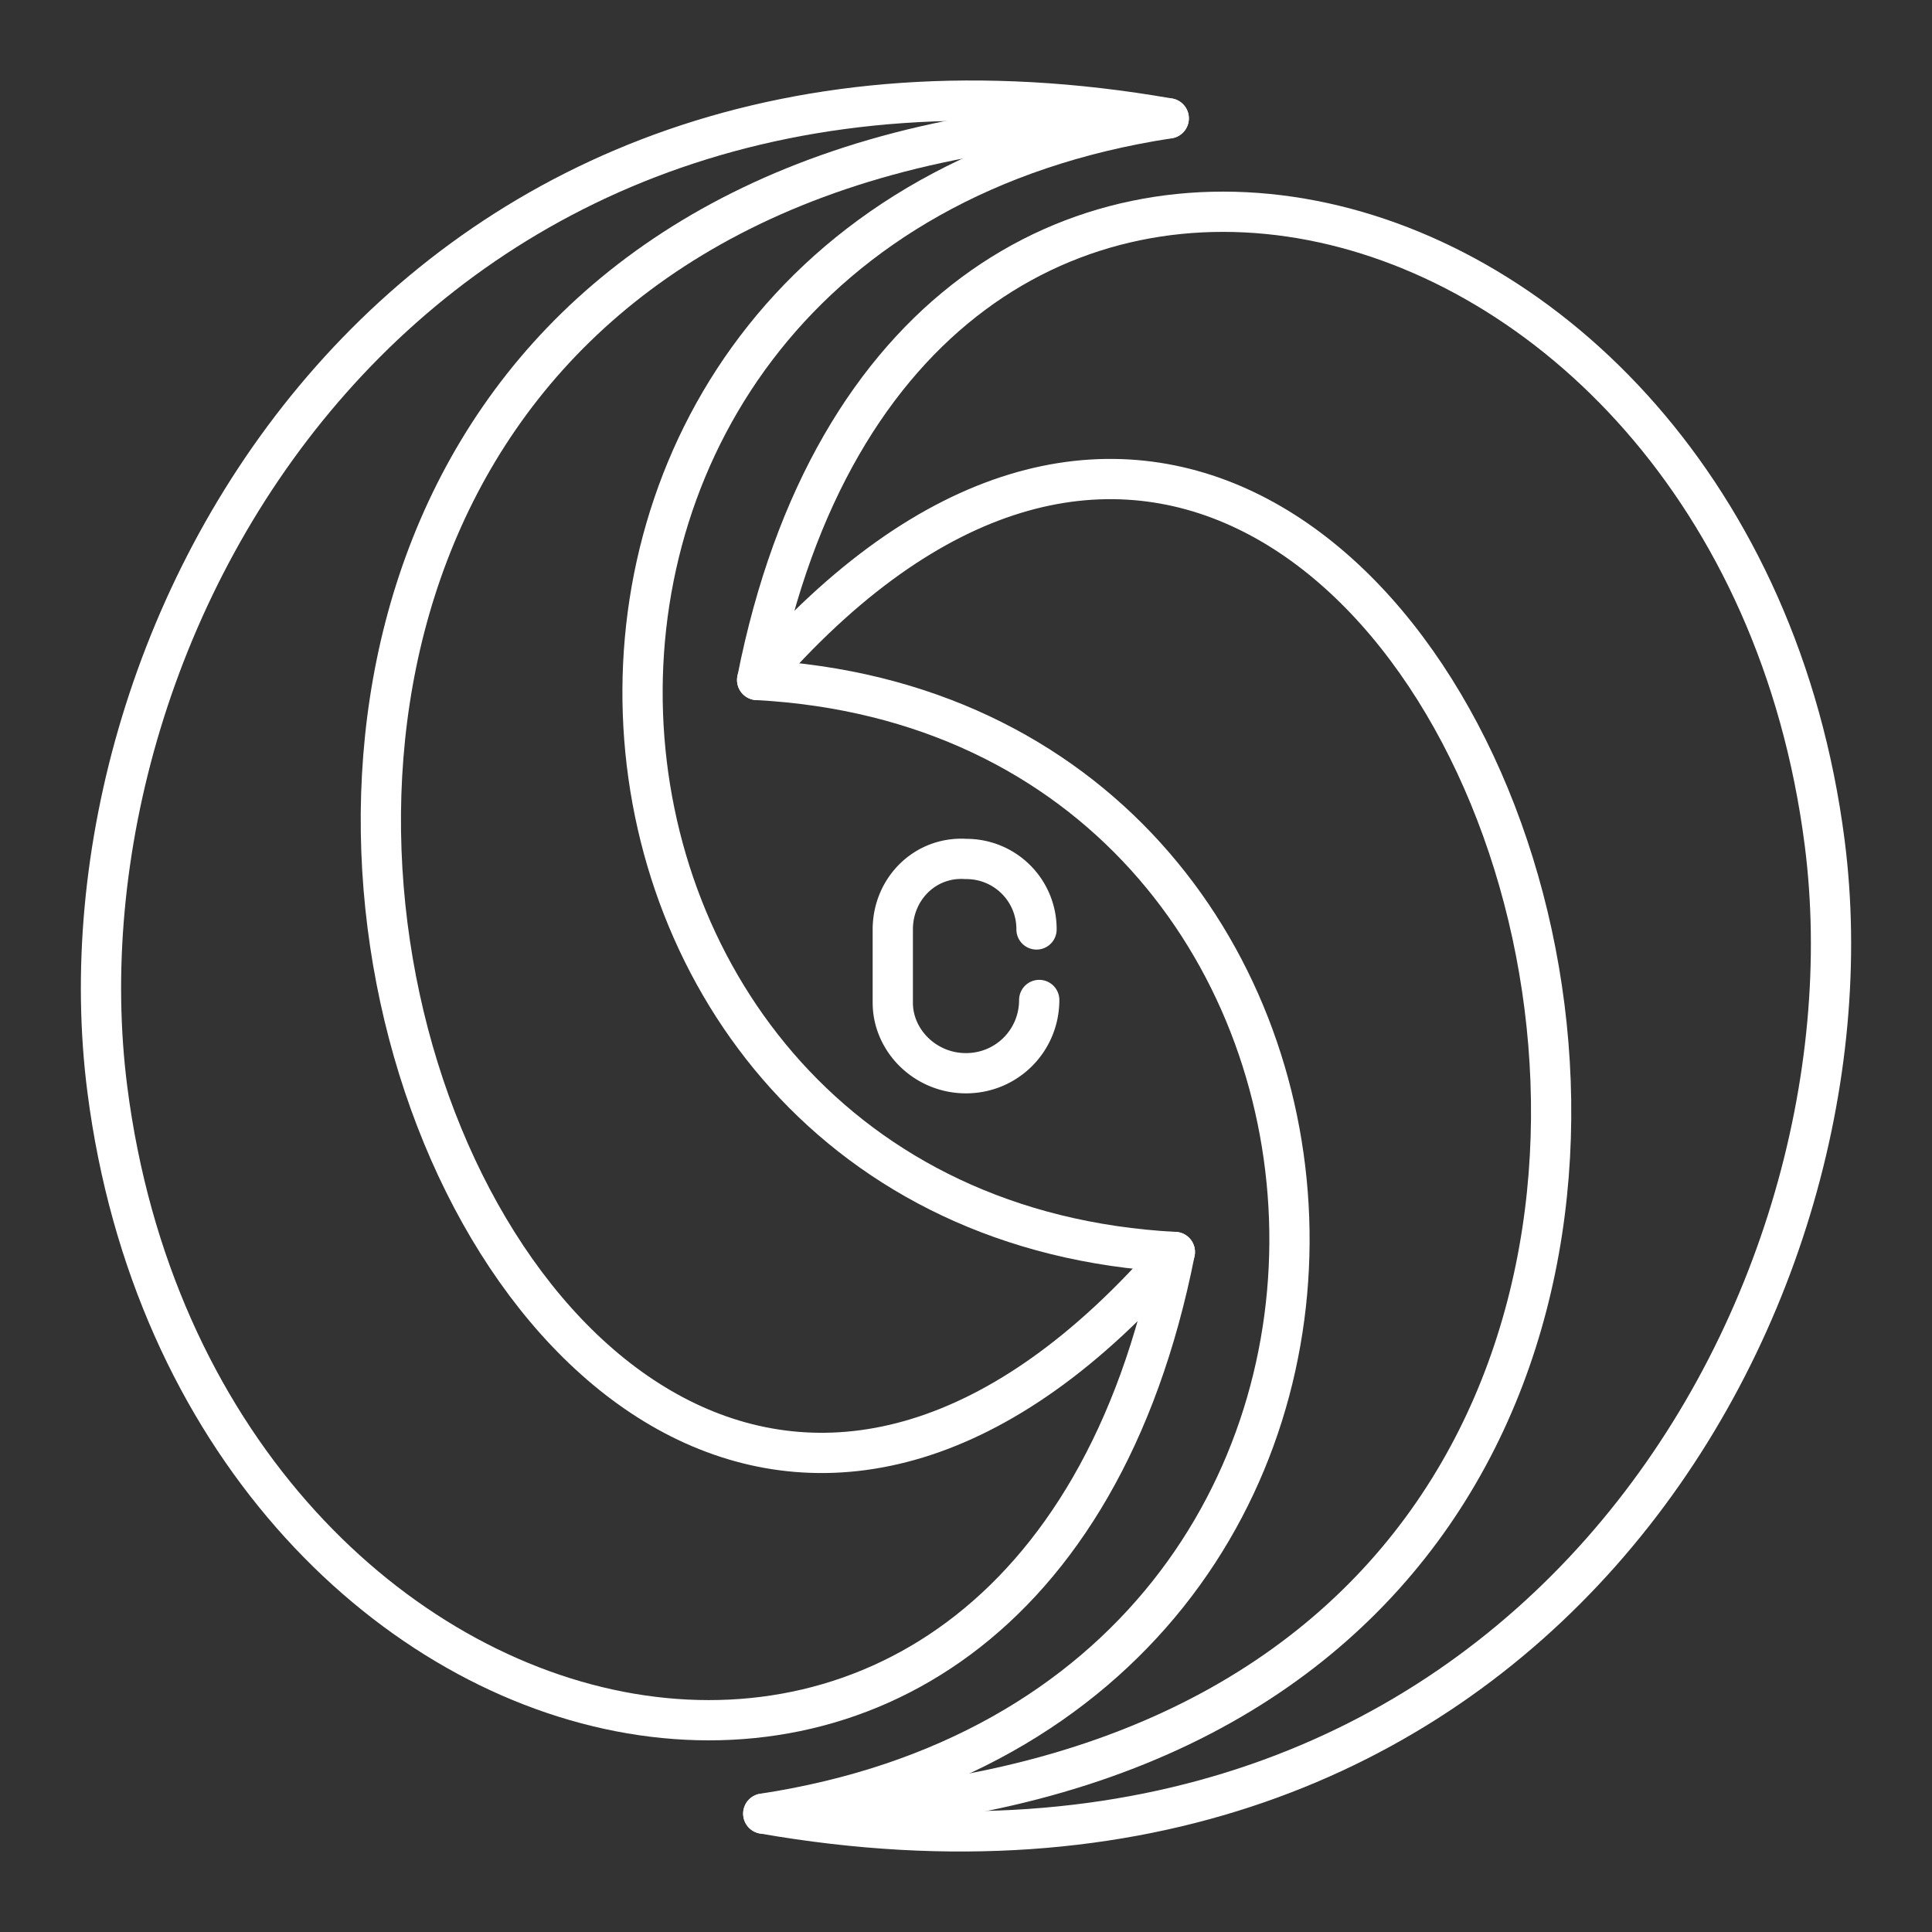 <svg id="a" viewBox="0 0 48 48" version="1.1" xmlns="http://www.w3.org/2000/svg"><rect x="0" y="0" width="48" height="48" fill="#333333" stroke="none"/><defs id="defs838"><style id="style836">.b{fill:none;stroke:#fff;stroke-linecap:round;stroke-linejoin:round}</style></defs><path class="b" d="M29.037 2.94C10.187-.35 1.181 15.499 2.667 27.067c2.232 17.378 22.874 22.49 26.522 4.039-16.73-.895-18.462-25.371-.152-28.164Z" id="path840" style="stroke:#fff;stroke-opacity:1"/><path class="b" d="M29.037 2.94c-33.657.464-17.327 48.436.152 28.164" id="path842" style="stroke:#fff;stroke-opacity:1"/><path class="b" d="M18.963 45.06c18.85 3.29 27.856-12.559 26.37-24.126-2.232-17.379-22.874-22.492-26.522-4.04 16.73.895 18.463 25.371.152 28.165v0Z" id="path844" style="stroke:#fff;stroke-opacity:1"/><path class="b" d="M18.963 45.06c33.657-.465 17.327-48.437-.152-28.165" id="path846" style="stroke:#fff;stroke-opacity:1"/><path d="M25.819 24.844v0c0 1.01-.808 1.82-1.82 1.82v0c-1.01 0-1.818-.81-1.818-1.753v-1.819c0-1.01.808-1.819 1.819-1.751v0a1.74 1.74 0 0 1 1.752 1.751v0" id="path30138-9" style="fill:none;stroke:#fff;stroke-width:1;stroke-linecap:round;stroke-linejoin:round;stroke-miterlimit:10;stroke-dasharray:none"/></svg>